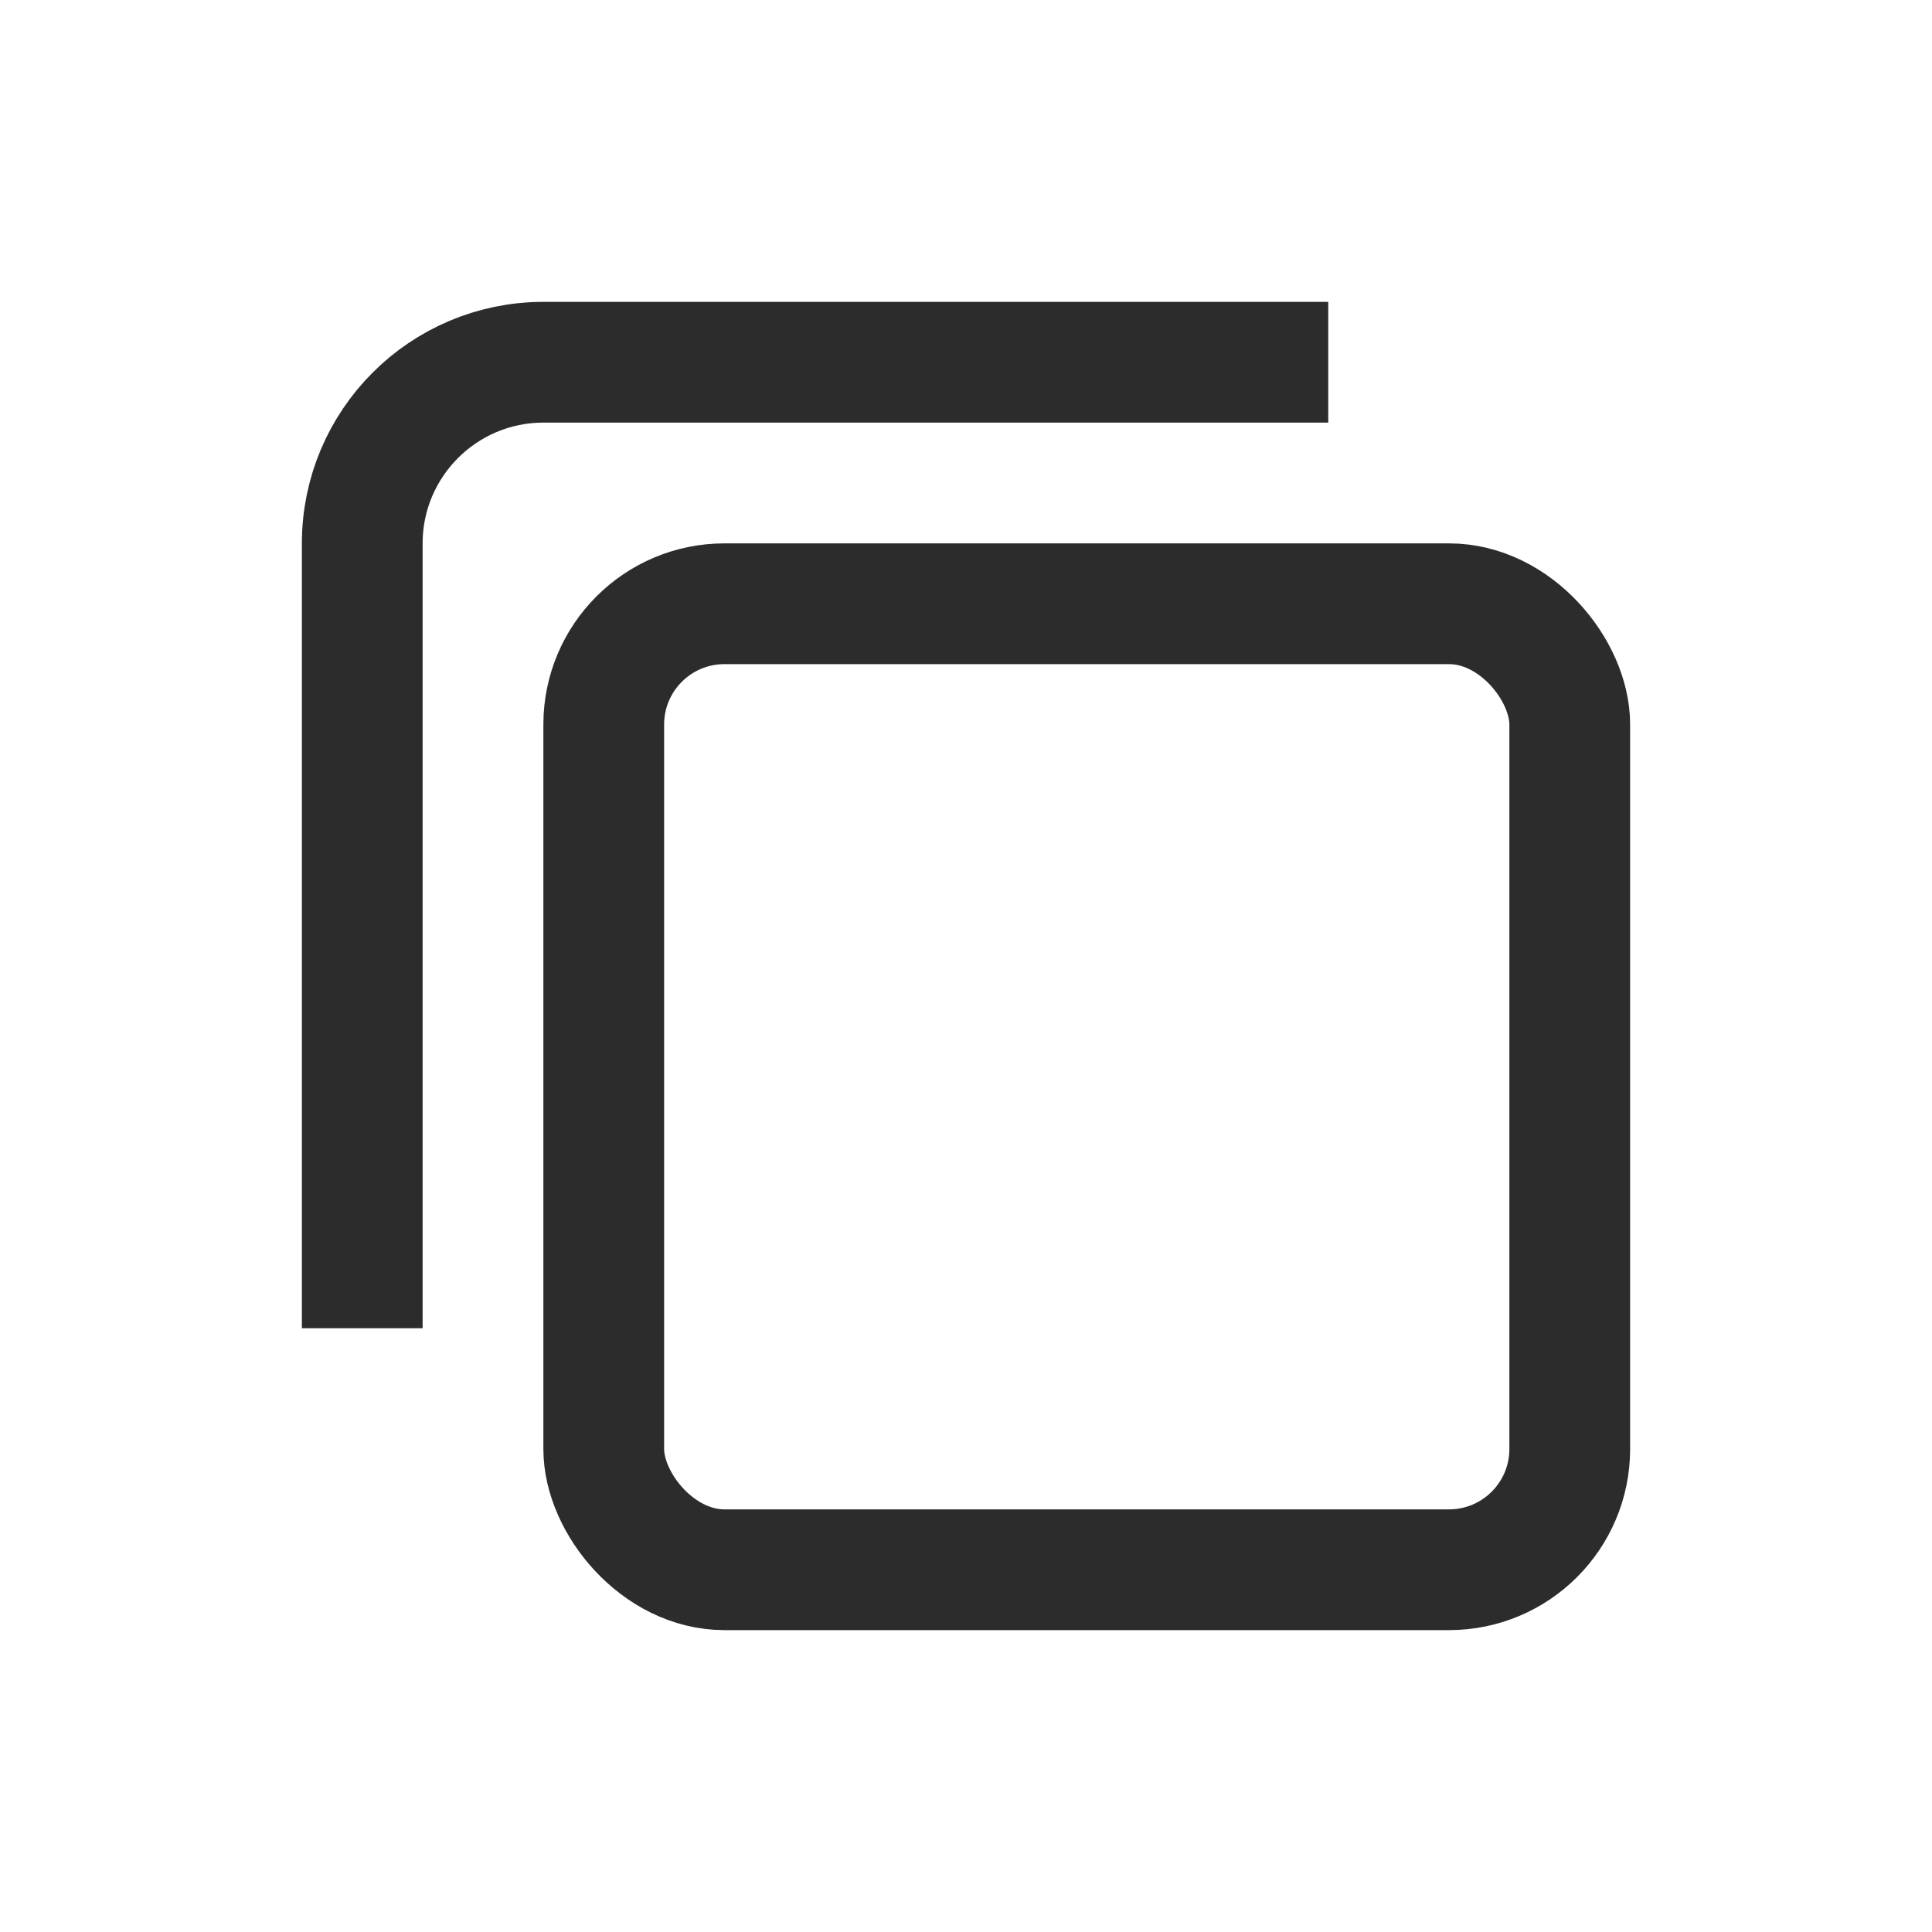 <svg width="16" height="16" viewBox="0 0 16 16" fill="none" xmlns="http://www.w3.org/2000/svg">
<g id="Group 1020102580">
<g id="Group 1020102574">
<rect id="Rectangle 417" x="5" y="5" width="8" height="8" rx="1" stroke="#2C2C2C"/>
<path id="Vector 271" d="M11 3H4.5C3.672 3 3 3.672 3 4.5V11" stroke="#2C2C2C"/>
</g>
</g>
</svg>
